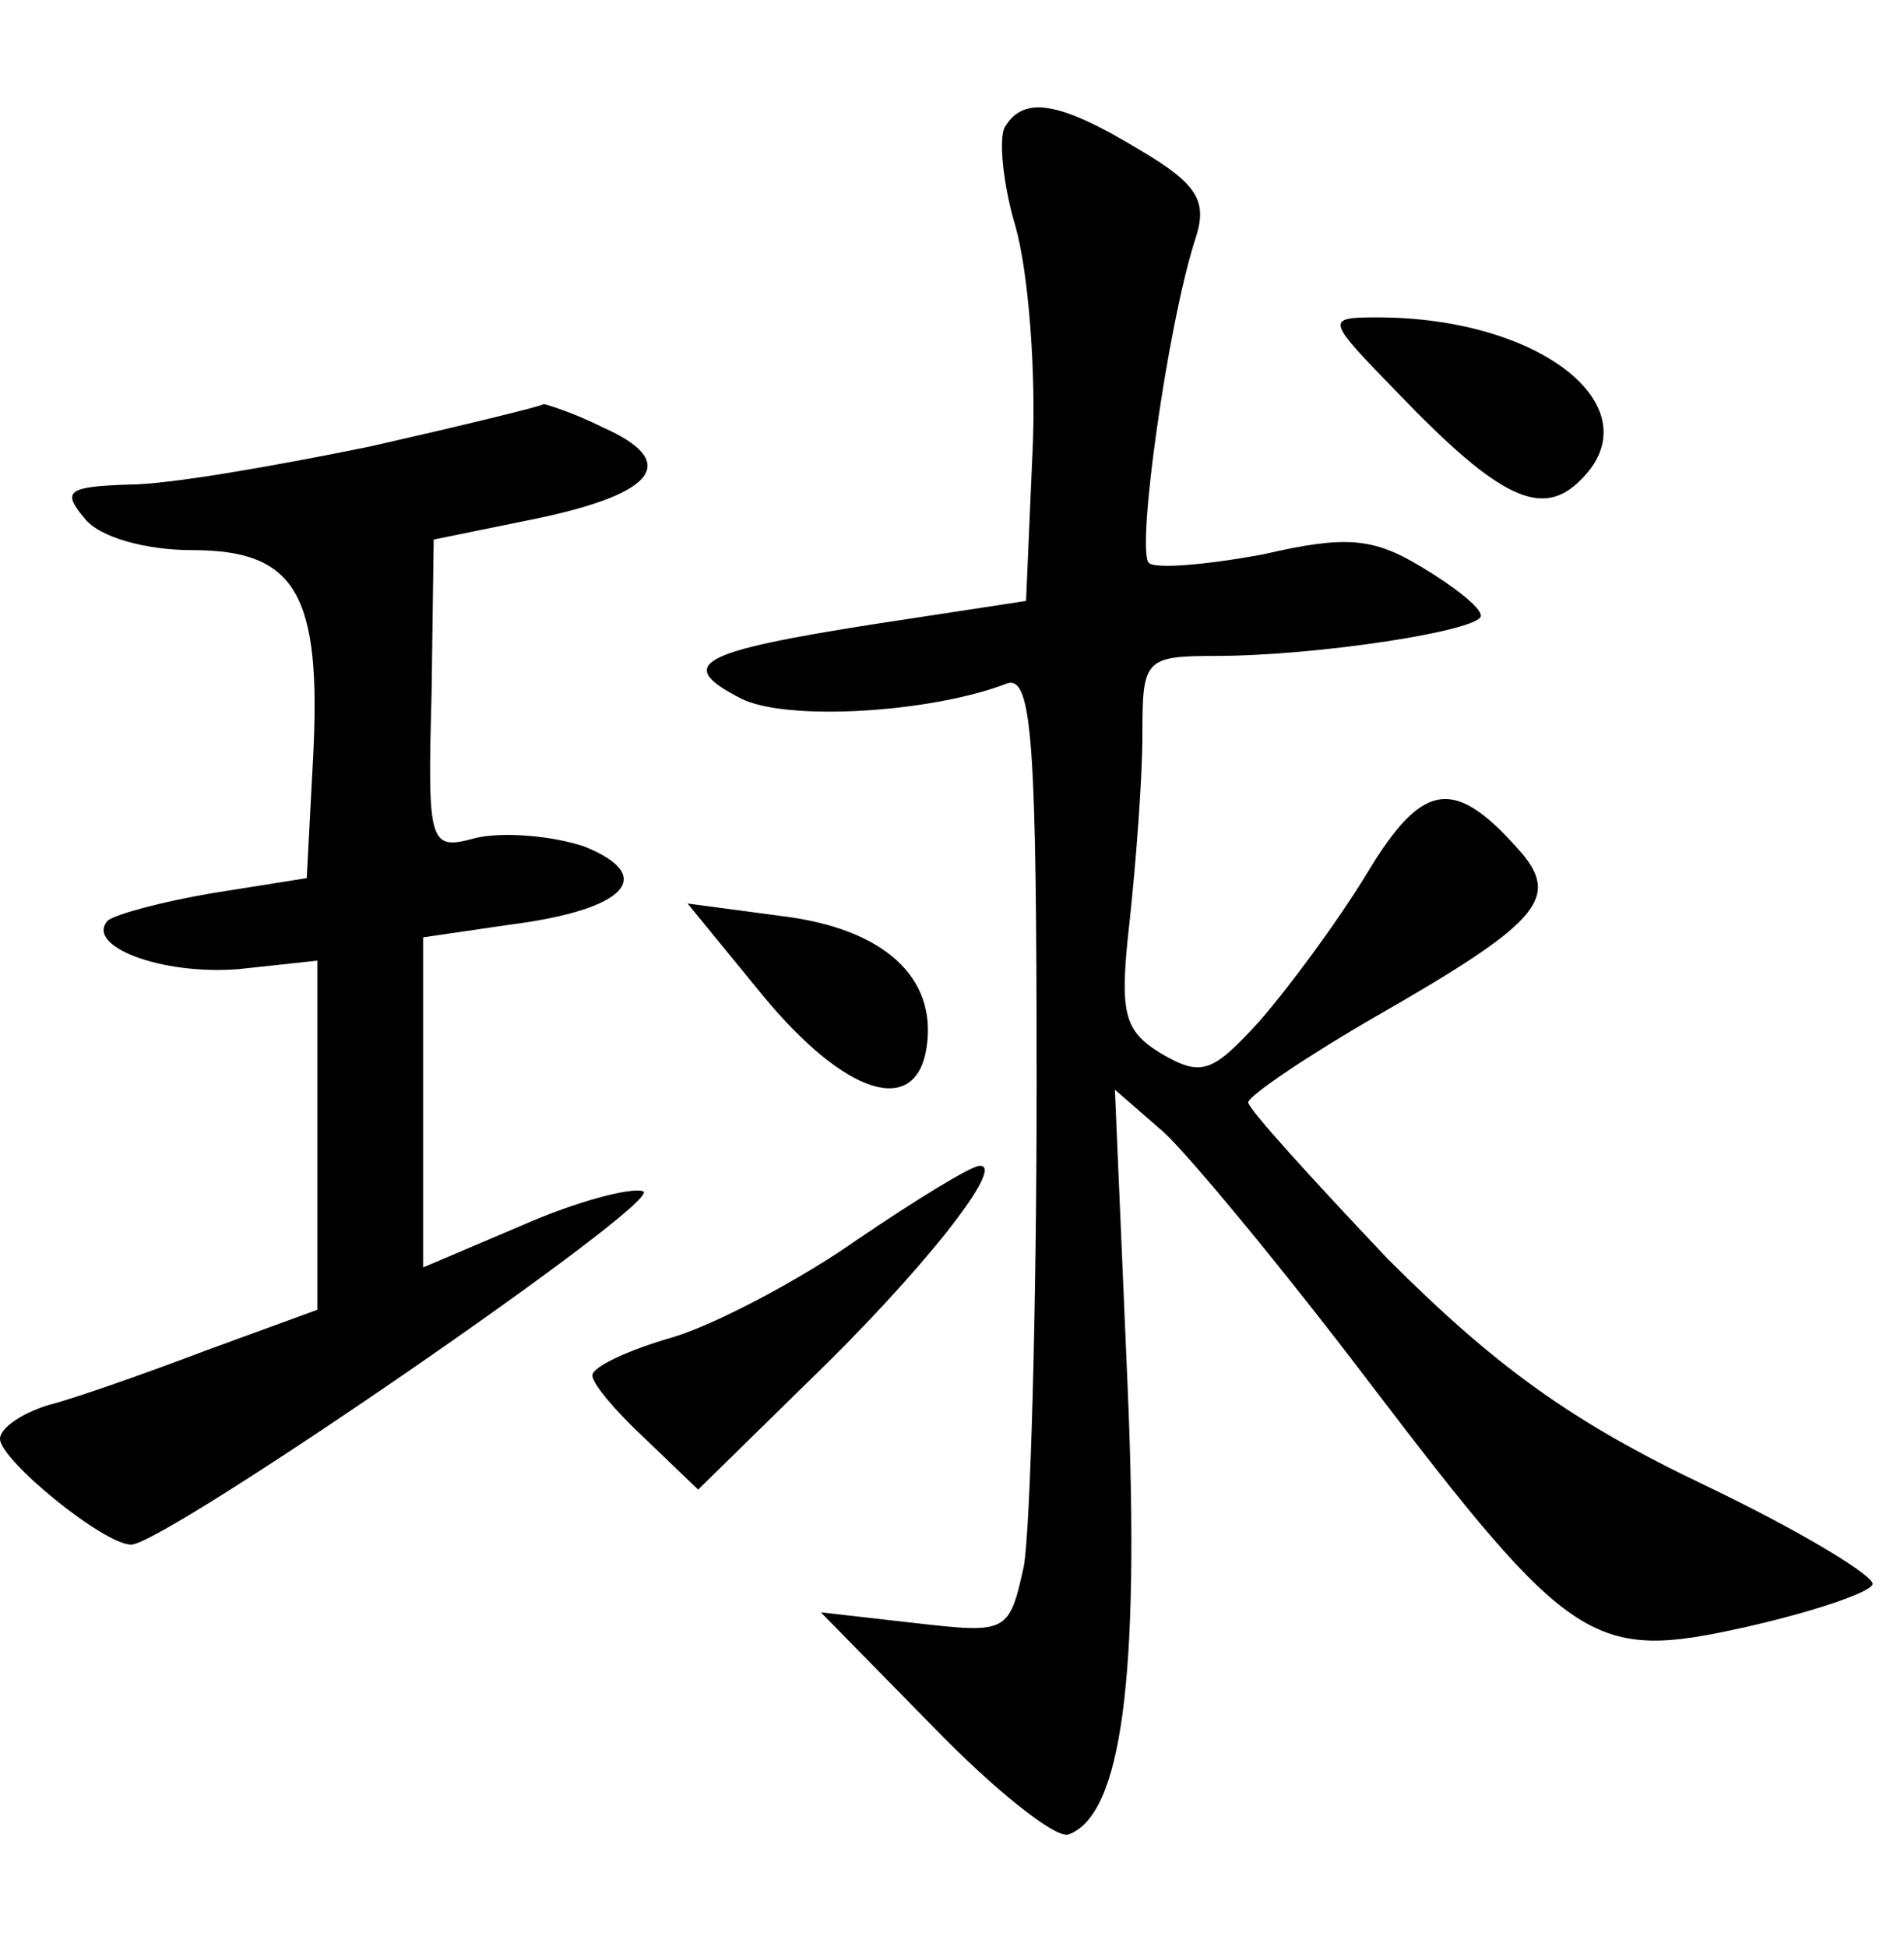 <?xml version="1.0" standalone="no"?>
<!DOCTYPE svg PUBLIC "-//W3C//DTD SVG 20010904//EN"
 "http://www.w3.org/TR/2001/REC-SVG-20010904/DTD/svg10.dtd">
<svg version="1.0" xmlns="http://www.w3.org/2000/svg"
 width="90pt" height="92pt" viewBox="0 0 90 92"
 preserveAspectRatio="xMidYMid meet">
<g transform="translate(0,92) scale(0.1,-0.1)"
fill="#000000" stroke="none">
<path d="M475 860 c-3 -5 -1 -27 5 -47 6 -21 10 -69 8 -108 l-3 -69 -72 -11
c-83 -13 -94 -19 -63 -35 21 -11 90 -7 126 7 12 4 14 -29 14 -190 0 -107 -3
-209 -6 -227 -7 -32 -8 -32 -52 -27 l-44 5 53 -54 c29 -30 58 -53 64 -51 25 9
34 73 28 212 l-6 140 23 -20 c12 -11 56 -64 97 -118 96 -126 106 -132 178
-116 31 7 58 16 60 20 3 3 -33 25 -79 47 -63 30 -99 56 -150 107 -36 38 -66
71 -66 74 0 3 28 22 61 41 75 43 86 55 69 76 -32 37 -47 36 -74 -9 -14 -23
-37 -54 -51 -70 -22 -24 -27 -26 -46 -15 -18 11 -20 19 -15 63 3 28 6 67 6 88
0 35 1 37 34 37 49 0 126 12 126 19 0 4 -13 14 -28 23 -23 14 -36 15 -75 6
-27 -5 -51 -7 -54 -4 -6 6 9 113 22 153 6 18 1 26 -26 42 -38 23 -55 26 -64
11z"/>
<path d="M661 734 c48 -50 68 -59 86 -41 35 34 -18 77 -96 77 -25 0 -24 -1 10
-36z"/>
<path d="M175 709 c-44 -9 -95 -18 -114 -18 -29 -1 -32 -3 -21 -16 7 -9 29
-15 51 -15 49 0 61 -21 57 -98 l-3 -57 -44 -7 c-24 -4 -46 -10 -50 -13 -11
-12 25 -26 62 -23 l37 4 0 -83 0 -82 -52 -19 c-29 -11 -63 -23 -75 -26 -13 -4
-23 -11 -23 -16 0 -10 49 -50 62 -50 16 0 253 163 242 167 -6 2 -32 -5 -57
-16 l-47 -20 0 78 0 78 41 6 c55 7 70 23 35 37 -15 5 -38 7 -51 4 -22 -6 -23
-4 -21 68 l1 73 49 10 c57 12 67 27 31 43 -14 7 -27 11 -28 11 -1 -1 -38 -10
-82 -20z"/>
<path d="M361 449 c39 -47 72 -57 77 -24 5 33 -20 56 -68 62 l-45 6 36 -44z"/>
<path d="M405 334 c-27 -19 -67 -40 -87 -46 -21 -6 -38 -14 -38 -18 0 -4 11
-17 25 -30 l25 -24 51 50 c55 53 95 104 82 103 -4 0 -30 -16 -58 -35z"/>
</g>
</svg>
